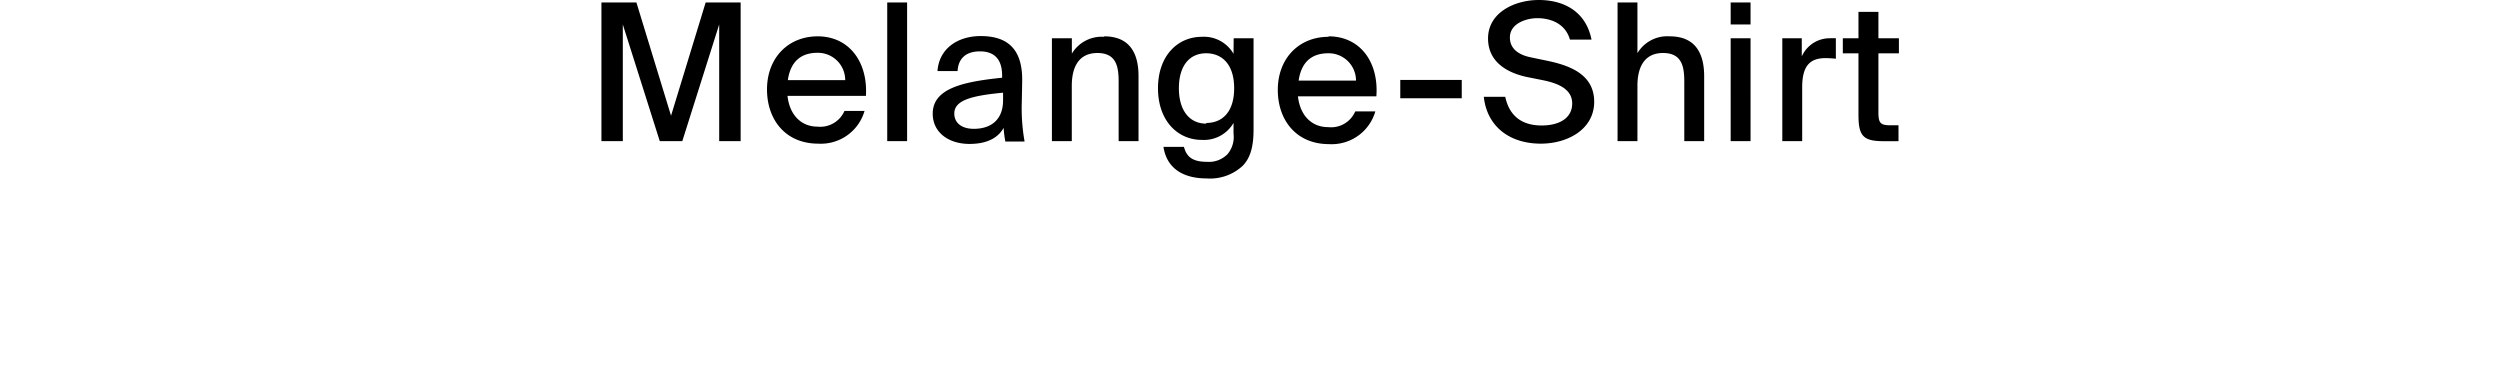 <svg id="Layer_1" data-name="Layer 1" xmlns="http://www.w3.org/2000/svg" viewBox="0 0 366 54"><title>1name-Y</title><path d="M98.24,16.94,93.17.36H88.05v20.3h3.13V3.58l5.41,17.08h3.3l5.4-17.08V20.66h3.14V.36h-5.12ZM119.71,5.32c-4.28,0-7.42,3.11-7.42,7.78,0,4.37,2.66,7.93,7.5,7.93a6.65,6.65,0,0,0,6.78-4.79h-2.94a3.86,3.86,0,0,1-3.95,2.3c-2.38,0-4.09-1.71-4.39-4.51h11.48C127.07,9.13,124.36,5.32,119.71,5.32Zm-4.37,6.41c.42-2.88,2.07-4,4.34-4a4,4,0,0,1,4.06,4Zm14.55,8.93h2.91V.36h-2.91Zm19.76-9c0-4.51-2.18-6.38-6.07-6.38-3.45,0-6.11,1.9-6.33,5.12h2.94c.11-1.88,1.26-2.88,3.28-2.88,1.84,0,3.24.89,3.24,3.55v.31c-5.82.59-10.16,1.6-10.16,5.26,0,2.75,2.32,4.43,5.38,4.43,2.46,0,4.14-.81,5-2.35a16.28,16.28,0,0,0,.25,2H150a27.81,27.81,0,0,1-.42-5.43C149.6,14.59,149.65,12,149.65,11.62Zm-2.8,3c0,3-1.9,4.2-4.28,4.2-1.79,0-2.86-.87-2.86-2.24,0-1.93,2.47-2.61,7.14-3.05Zm14.8-9.27a5.09,5.09,0,0,0-4.73,2.46V5.6H154V20.66h2.91V12.57c0-3,1.2-4.81,3.75-4.81,2.77,0,3.11,2,3.11,4.2v8.7h2.91V11.17C166.69,7.67,165.29,5.32,161.65,5.32Zm18.94,2.49a5,5,0,0,0-4.65-2.49c-3.5,0-6.41,2.74-6.41,7.53s2.91,7.56,6.41,7.56a5,5,0,0,0,4.65-2.49v1.6a3.89,3.89,0,0,1-.9,3,3.82,3.82,0,0,1-3,1.1c-2.21,0-3-.82-3.36-2.19h-3c.48,3.17,2.92,4.62,6.3,4.62a7,7,0,0,0,5.27-1.82c1-1,1.62-2.52,1.62-5.29V5.6h-2.91Zm-4,10.22c-2.43,0-4-1.9-4-5.18s1.54-5.12,4-5.12c2.24,0,4.09,1.54,4.09,5.12S178.85,18,176.61,18Zm17.9-12.71c-4.28,0-7.42,3.11-7.42,7.78,0,4.37,2.66,7.93,7.5,7.93a6.65,6.65,0,0,0,6.78-4.79h-2.94a3.86,3.86,0,0,1-4,2.3c-2.38,0-4.09-1.71-4.39-4.51h11.48C201.87,9.13,199.16,5.32,194.51,5.32Zm-4.37,6.41c.42-2.88,2.07-4,4.34-4a4,4,0,0,1,4.06,4ZM205,14.39h9V11.7h-9ZM226.53,8.9l-2.4-.5c-1.77-.36-3.08-1.23-3.08-2.91,0-2.13,2.54-2.83,4-2.83,1.93,0,4.11.76,4.79,3.14H233c-.82-4.09-4-5.8-7.73-5.8-3.45,0-7.42,1.79-7.42,5.63,0,3.41,2.74,5,5.63,5.63l2.49.5c2.15.45,4.2,1.29,4.2,3.39s-1.82,3.22-4.48,3.22c-2.89,0-4.73-1.4-5.32-4.2h-3.14c.45,4.25,3.67,6.86,8.35,6.86,3.92,0,7.81-2.1,7.81-6.13S229.78,9.58,226.53,8.9Zm17.92-3.58a5.09,5.09,0,0,0-4.73,2.46V.36h-2.91v20.3h2.91V12.57c0-3,1.2-4.81,3.75-4.81,2.77,0,3.11,2,3.11,4.2v8.7h2.91V11.17C249.49,7.67,248.09,5.32,244.45,5.32Zm8.92-1.74h2.91V.36h-2.91Zm0,17.08h2.91V5.6h-2.91Zm10.41-12.4V5.6h-2.85V20.66h2.91V12.77c0-3.17,1.17-4.26,3.41-4.26a13.71,13.71,0,0,1,1.52.09v-3a7.49,7.49,0,0,0-.82,0A4.48,4.48,0,0,0,263.78,8.26ZM278,7.81V5.6h-3V1.74h-2.92V5.6h-2.29V7.81h2.29v9c0,3.11.68,3.86,3.73,3.86h2.13V18.34h-1.24c-1.45,0-1.7-.39-1.7-1.93V7.81Z"/></svg>
